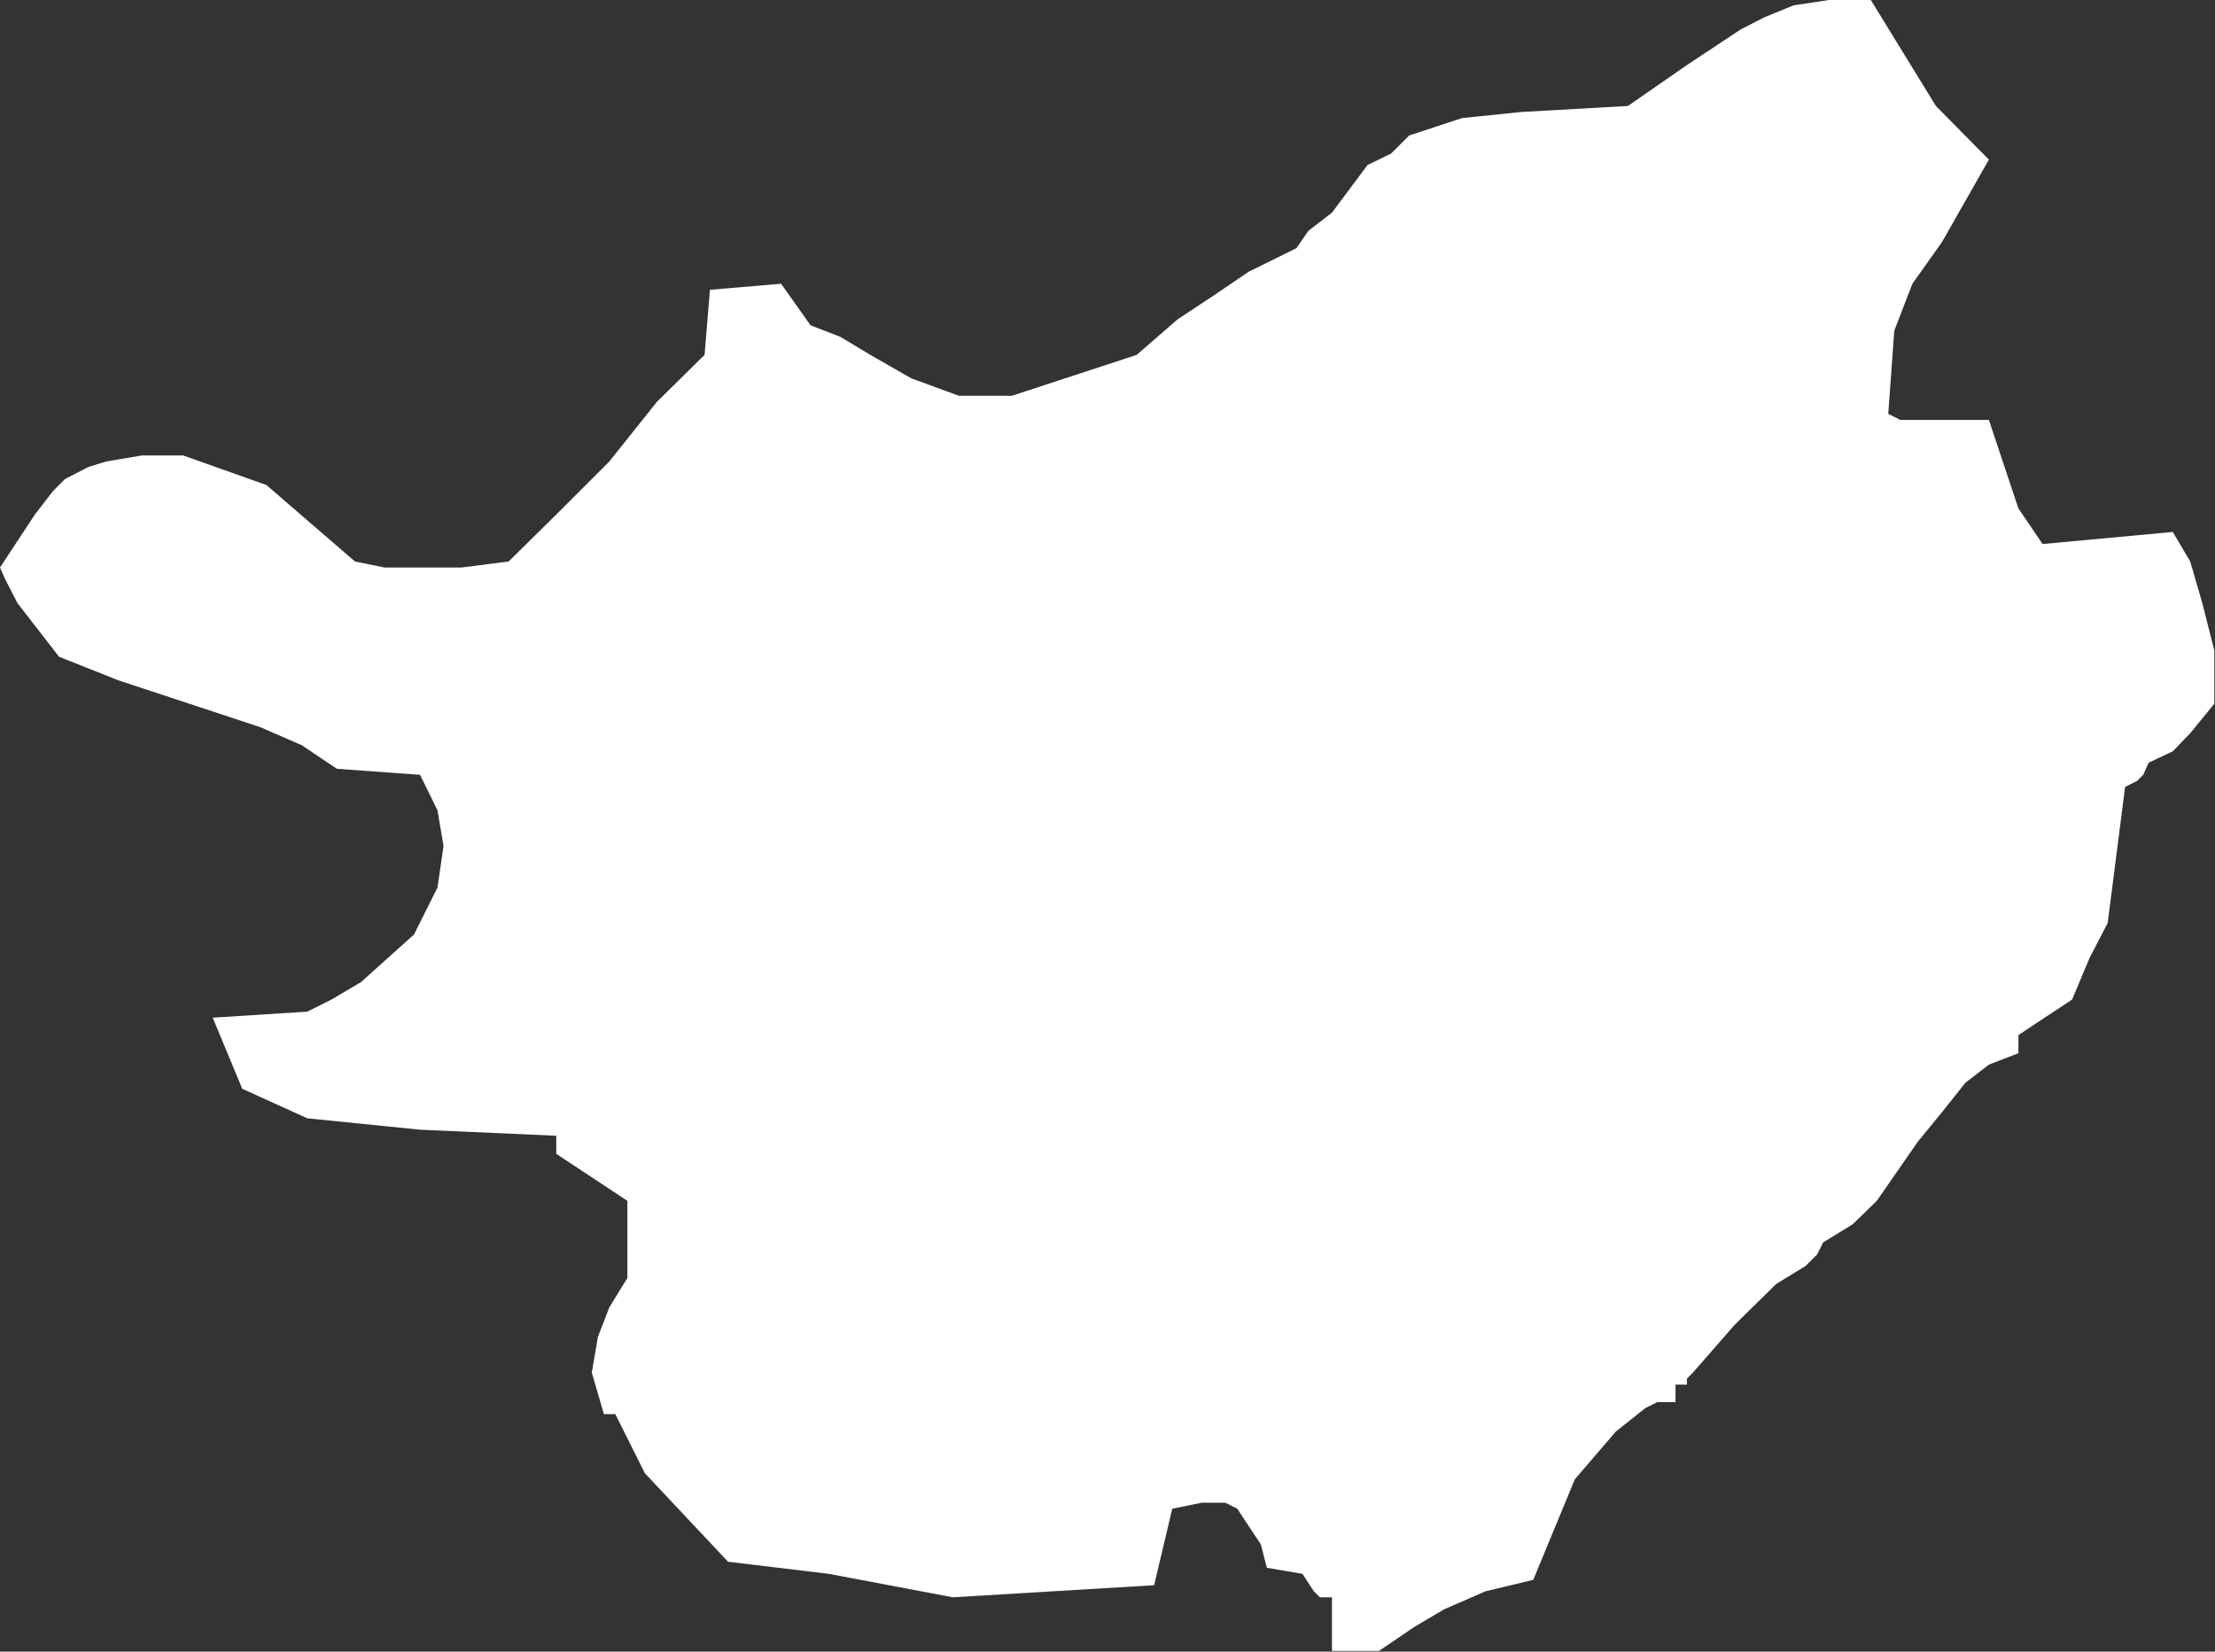 <?xml version="1.0" encoding="UTF-8" standalone="no"?>
<!-- Created with Inkscape (http://www.inkscape.org/) -->

<svg
   xmlns:dc="http://purl.org/dc/elements/1.1/"
   xmlns:cc="http://creativecommons.org/ns#"
   xmlns:rdf="http://www.w3.org/1999/02/22-rdf-syntax-ns#"
   xmlns:svg="http://www.w3.org/2000/svg"
   xmlns="http://www.w3.org/2000/svg"
   xmlns:xlink="http://www.w3.org/1999/xlink"
   xmlns:sodipodi="http://sodipodi.sourceforge.net/DTD/sodipodi-0.dtd"
   xmlns:inkscape="http://www.inkscape.org/namespaces/inkscape"
   width="3301"
   height="2462"
   id="svg4897"
   version="1.1"
   inkscape:version="0.48.3.1 r9886"
   sodipodi:docname="guangxi.svg">
  <rect width="100%" height="100%" fill="#333333" stroke="none"/>
  <defs
     id="defs4899">
    <linearGradient
       inkscape:collect="always"
       id="linearGradient2987">
      <stop
         style="stop-color:#fffeee;stop-opacity:1;"
         offset="0"
         id="stop2989" />
      <stop
         style="stop-color:#ffffff;stop-opacity:1"
         offset="1"
         id="stop2991" />
    </linearGradient>
    <linearGradient
       inkscape:collect="always"
       xlink:href="#linearGradient2987"
       id="linearGradient2993"
       x1="16775"
       y1="17422.857"
       x2="16626.428"
       y2="17297.145"
       gradientUnits="userSpaceOnUse" />
  </defs>
  <sodipodi:namedview
     id="base"
     pagecolor="#ffffff"
     bordercolor="#666666"
     borderopacity="1.0"
     inkscape:pageopacity="0.0"
     inkscape:pageshadow="2"
     inkscape:zoom="0.35"
     inkscape:cx="1751.7984"
     inkscape:cy="915.45928"
     inkscape:document-units="px"
     inkscape:current-layer="layer1"
     showgrid="false"
     inkscape:window-width="1440"
     inkscape:window-height="876"
     inkscape:window-x="0"
     inkscape:window-y="24"
     inkscape:window-maximized="1" />
  <g
     inkscape:label="Layer 1"
     inkscape:groupmode="layer"
     id="layer1"
     transform="translate(0,1409.638)">
    <g
       transform="translate(-13475,-16367.638)"
       class="com.sun.star.drawing.CustomShape"
       id="g376">
      <g
         id="g378">
        <path
           style="fill:url(#linearGradient2993);stroke:none;fill-opacity:1"
           inkscape:connector-curvature="0"
           d="m 15460,17419 0,0 0,-80 0,0 -18,0 -9,-9 -17,-26 0,0 -53,-9 0,0 -9,-35 -18,-27 -17,-26 -18,-9 -18,0 -17,0 -44,9 0,0 -27,114 0,0 -300,18 0,0 -185,-35 0,0 -150,-18 0,0 -124,-132 0,0 -44,-88 0,0 -17,0 0,0 -18,-62 9,-53 17,-44 27,-44 0,0 0,-115 0,0 -106,-70 0,0 0,-27 0,0 -203,-9 -168,-17 0,0 -97,-44 0,0 -44,-106 0,0 141,-9 0,0 36,-18 44,-26 79,-71 0,0 35,-70 9,-62 -9,-53 -26,-53 0,0 -124,-9 0,0 -52,-35 -62,-27 -106,-35 -106,-35 -88,-35 0,0 -62,-80 -18,-35 -8,-18 0,0 52,-79 27,-35 18,-18 35,-18 26,-8 53,-9 62,0 0,0 124,44 0,0 132,114 0,0 44,9 53,0 62,0 70,-9 0,0 71,-70 79,-79 71,-89 71,-70 0,0 8,-97 0,0 106,-9 0,0 44,62 0,0 44,17 45,27 61,35 71,26 0,0 79,0 0,0 186,-61 0,0 61,-53 53,-35 53,-36 71,-35 0,0 18,-26 35,-27 0,0 53,-71 35,-17 27,-27 79,-26 88,-9 0,0 159,-9 0,0 88,-61 80,-53 35,-18 44,-18 53,-8 62,0 0,0 97,158 0,0 79,80 0,0 -70,123 -44,62 -27,70 0,0 -9,124 0,0 18,9 35,0 97,0 0,0 44,132 0,0 36,53 0,0 194,-18 0,0 26,44 18,62 18,71 0,79 0,0 -36,44 -26,27 -36,17 0,0 -8,18 -9,9 -18,9 0,0 -26,203 0,0 -27,52 -26,62 0,0 -53,35 -27,18 0,27 0,0 -44,17 -35,27 -35,44 -36,44 -61,88 -36,35 -44,27 0,0 -9,18 -17,17 -44,27 0,0 -62,61 -62,71 0,0 -9,9 0,9 0,0 -17,0 0,0 0,26 0,0 -27,0 -18,9 -44,35 -61,71 0,0 -62,150 0,0 -71,17 -62,27 -44,26 -53,36 0,0 -70,0 0,0 0,0 z m -1985,-2461 0,0 z m 3300,2461 0,0 z"
           id="path380" />
        <rect
           style="fill:none;stroke:none"
           x="13475"
           y="14958"
           width="3301"
           height="2462"
           id="rect382" />
        <rect
           style="fill:none;stroke:none"
           x="13476"
           y="14958"
           width="3300"
           height="2461"
           id="rect384" />
      </g>
    </g>
  </g>
</svg>
